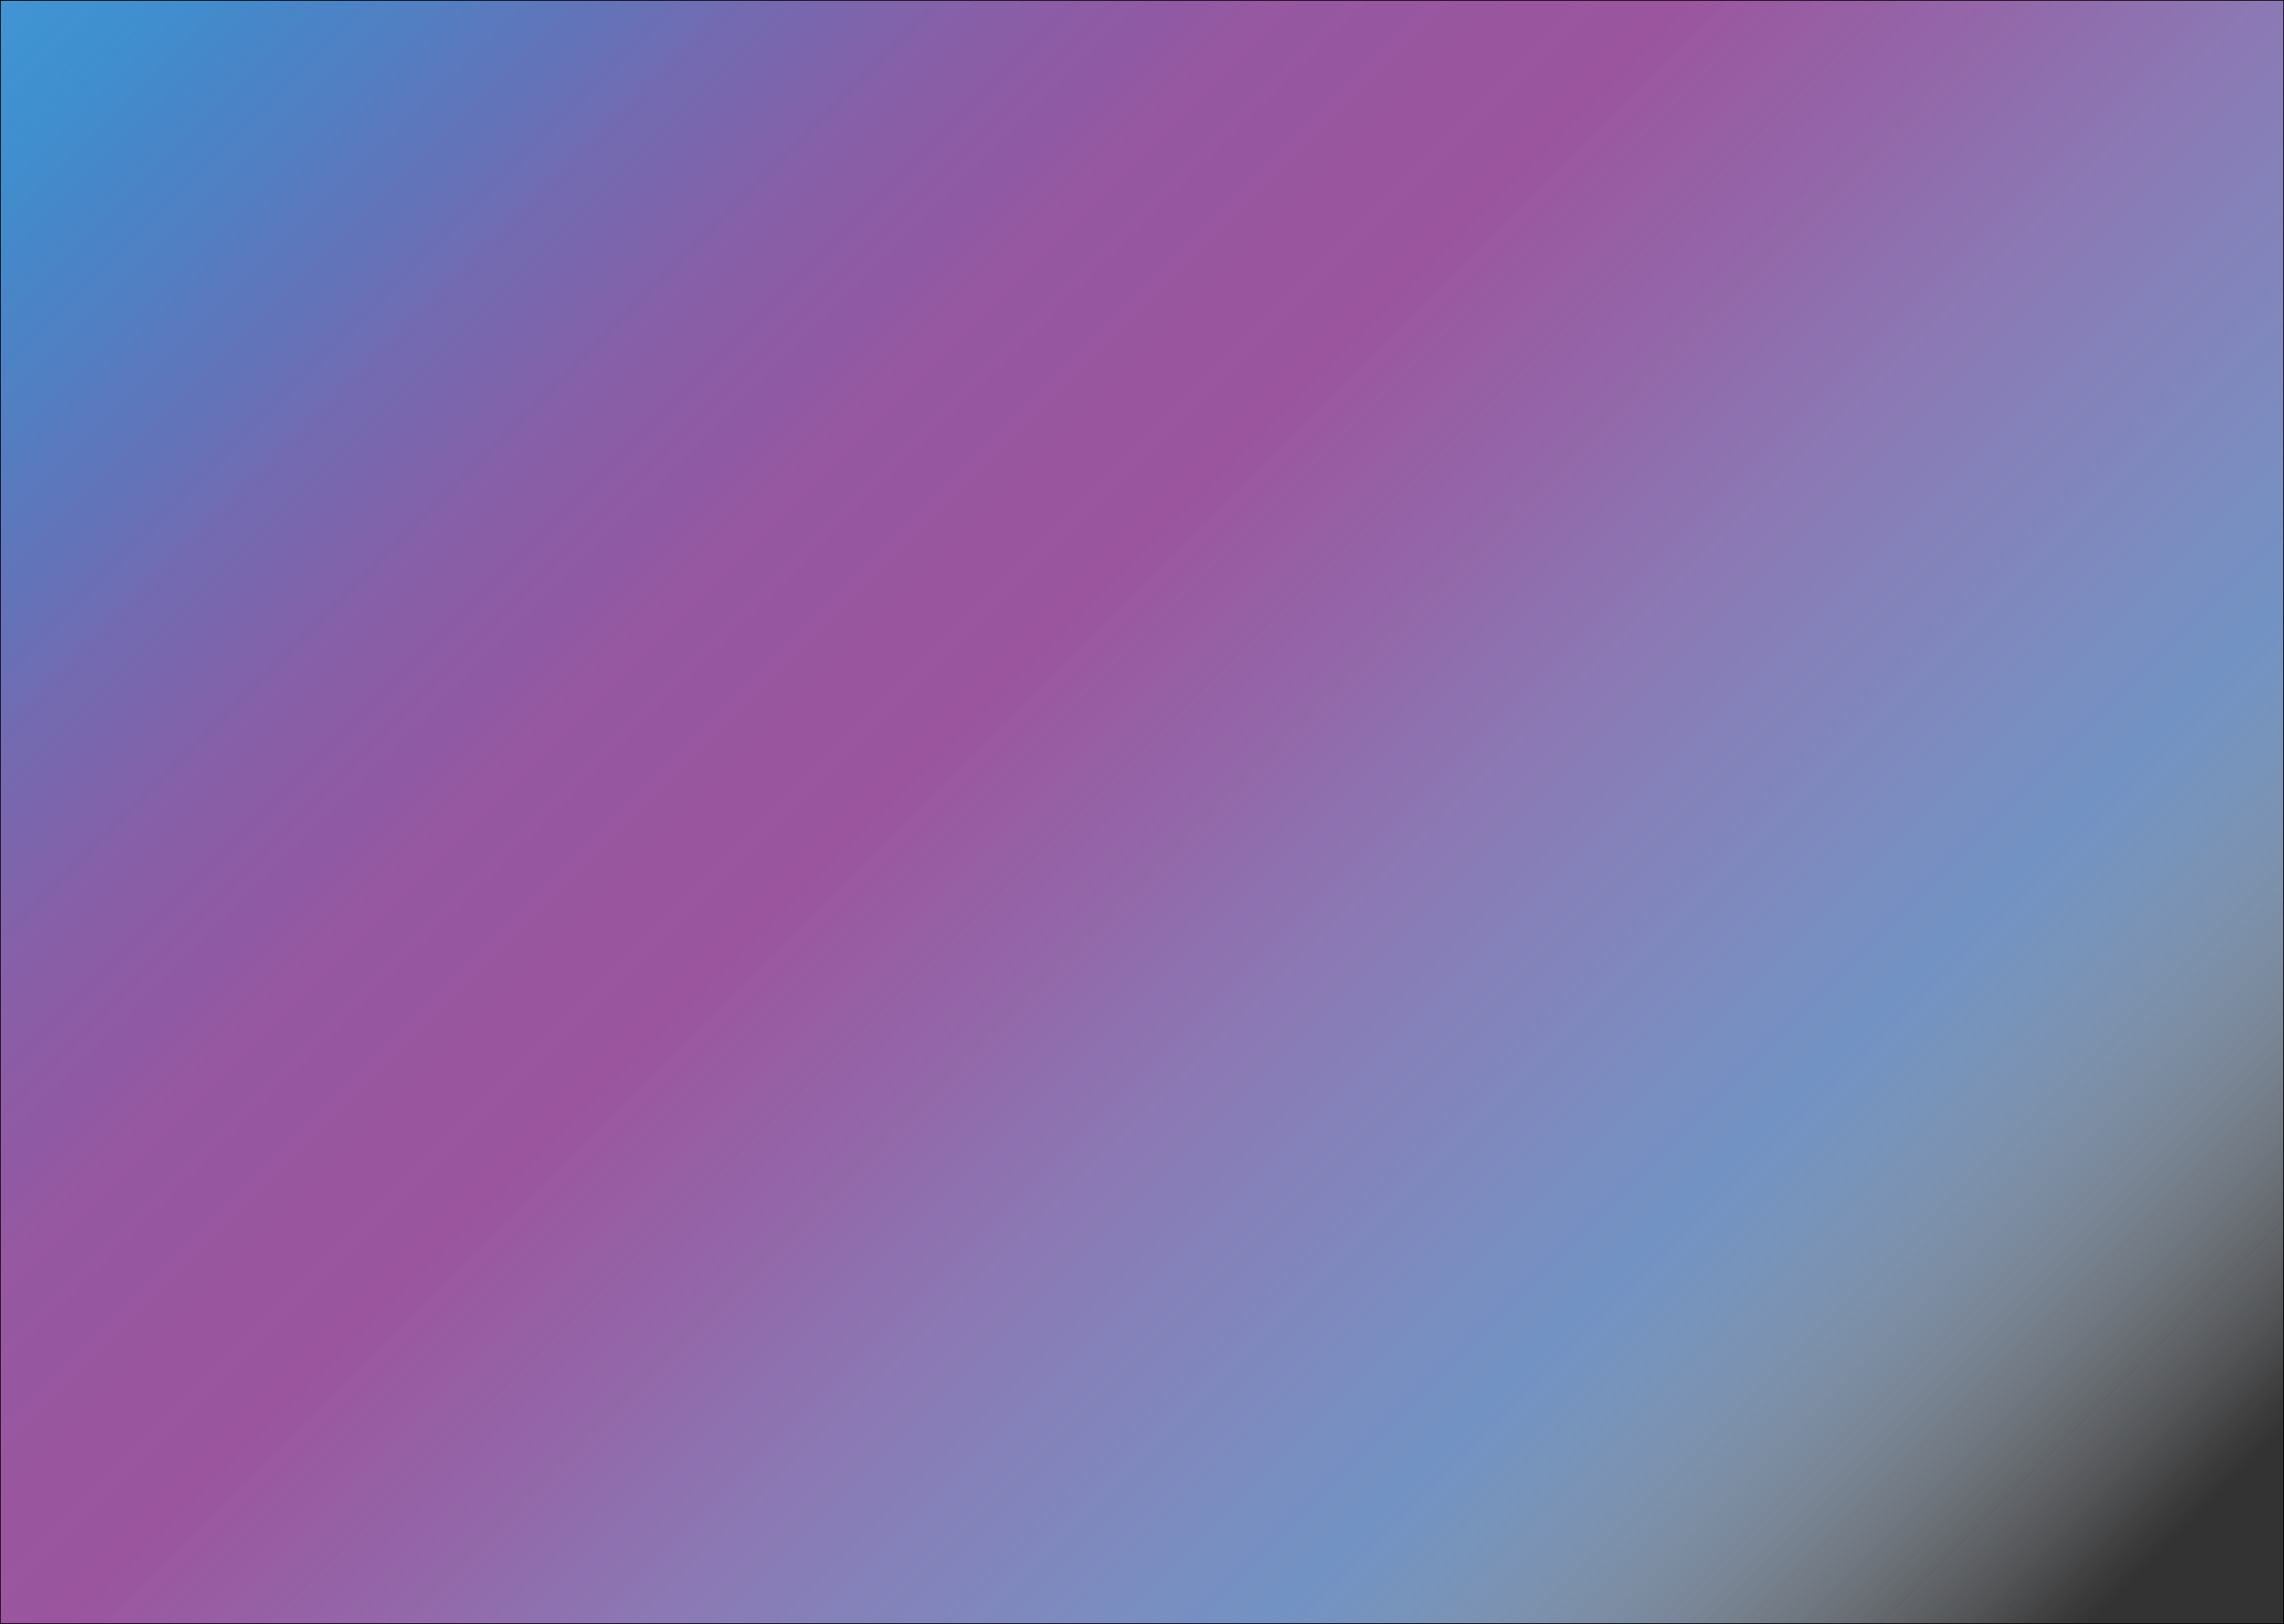 <?xml version="1.0" encoding="UTF-8"?><svg id="Layer_1" xmlns="http://www.w3.org/2000/svg" xmlns:xlink="http://www.w3.org/1999/xlink" viewBox="0 0 4320 3072"><rect x="0" y="0" width="4320" height="3072" fill="#333333" stroke="none"/><defs><linearGradient id="linear-gradient" x1="312.5" y1="-311.5" x2="4007.5" y2="3383.5" gradientTransform="matrix(1, 0, 0, 1, 0, 0)" gradientUnits="userSpaceOnUse"><stop offset=".11" stop-color="#4295d2"/><stop offset=".58" stop-color="#4496d2" stop-opacity=".93"/><stop offset=".74" stop-color="#4697d3" stop-opacity=".9"/><stop offset=".77" stop-color="#5aa2d7" stop-opacity=".8"/><stop offset=".83" stop-color="#8ebfe4" stop-opacity=".55"/><stop offset=".92" stop-color="#e2eef8" stop-opacity=".14"/><stop offset=".95" stop-color="#fff" stop-opacity="0"/></linearGradient><linearGradient id="linear-gradient-2" x1="312.5" y1="-311.5" x2="4007.5" y2="3383.5" gradientTransform="matrix(1, 0, 0, 1, 0, 0)" gradientUnits="userSpaceOnUse"><stop offset="0" stop-color="#0775c4" stop-opacity="0"/><stop offset=".02" stop-color="#1d6cbc" stop-opacity=".07"/><stop offset=".07" stop-color="#5559aa" stop-opacity=".23"/><stop offset=".13" stop-color="#84499b" stop-opacity=".36"/><stop offset=".19" stop-color="#a83c8f" stop-opacity=".47"/><stop offset=".25" stop-color="#c13387" stop-opacity=".54"/><stop offset=".33" stop-color="#d02e82" stop-opacity=".59"/><stop offset=".43" stop-color="#d52d81" stop-opacity=".6"/><stop offset=".51" stop-color="#d9438e" stop-opacity=".54"/><stop offset=".67" stop-color="#e57eb1" stop-opacity=".37"/><stop offset=".87" stop-color="#f8dcea" stop-opacity=".1"/><stop offset=".94" stop-color="#fff" stop-opacity="0"/></linearGradient></defs><g><rect x=".5" y=".5" width="4319" height="3071" fill="url(#linear-gradient)"/><path d="M4319,1V3071H1V1H4319m1-1H0V3072H4320V0h0Z"/></g><g><rect x=".5" y=".5" width="4319" height="3071" fill="url(#linear-gradient-2)"/><path d="M4319,1V3071H1V1H4319m1-1H0V3072H4320V0h0Z"/></g></svg>